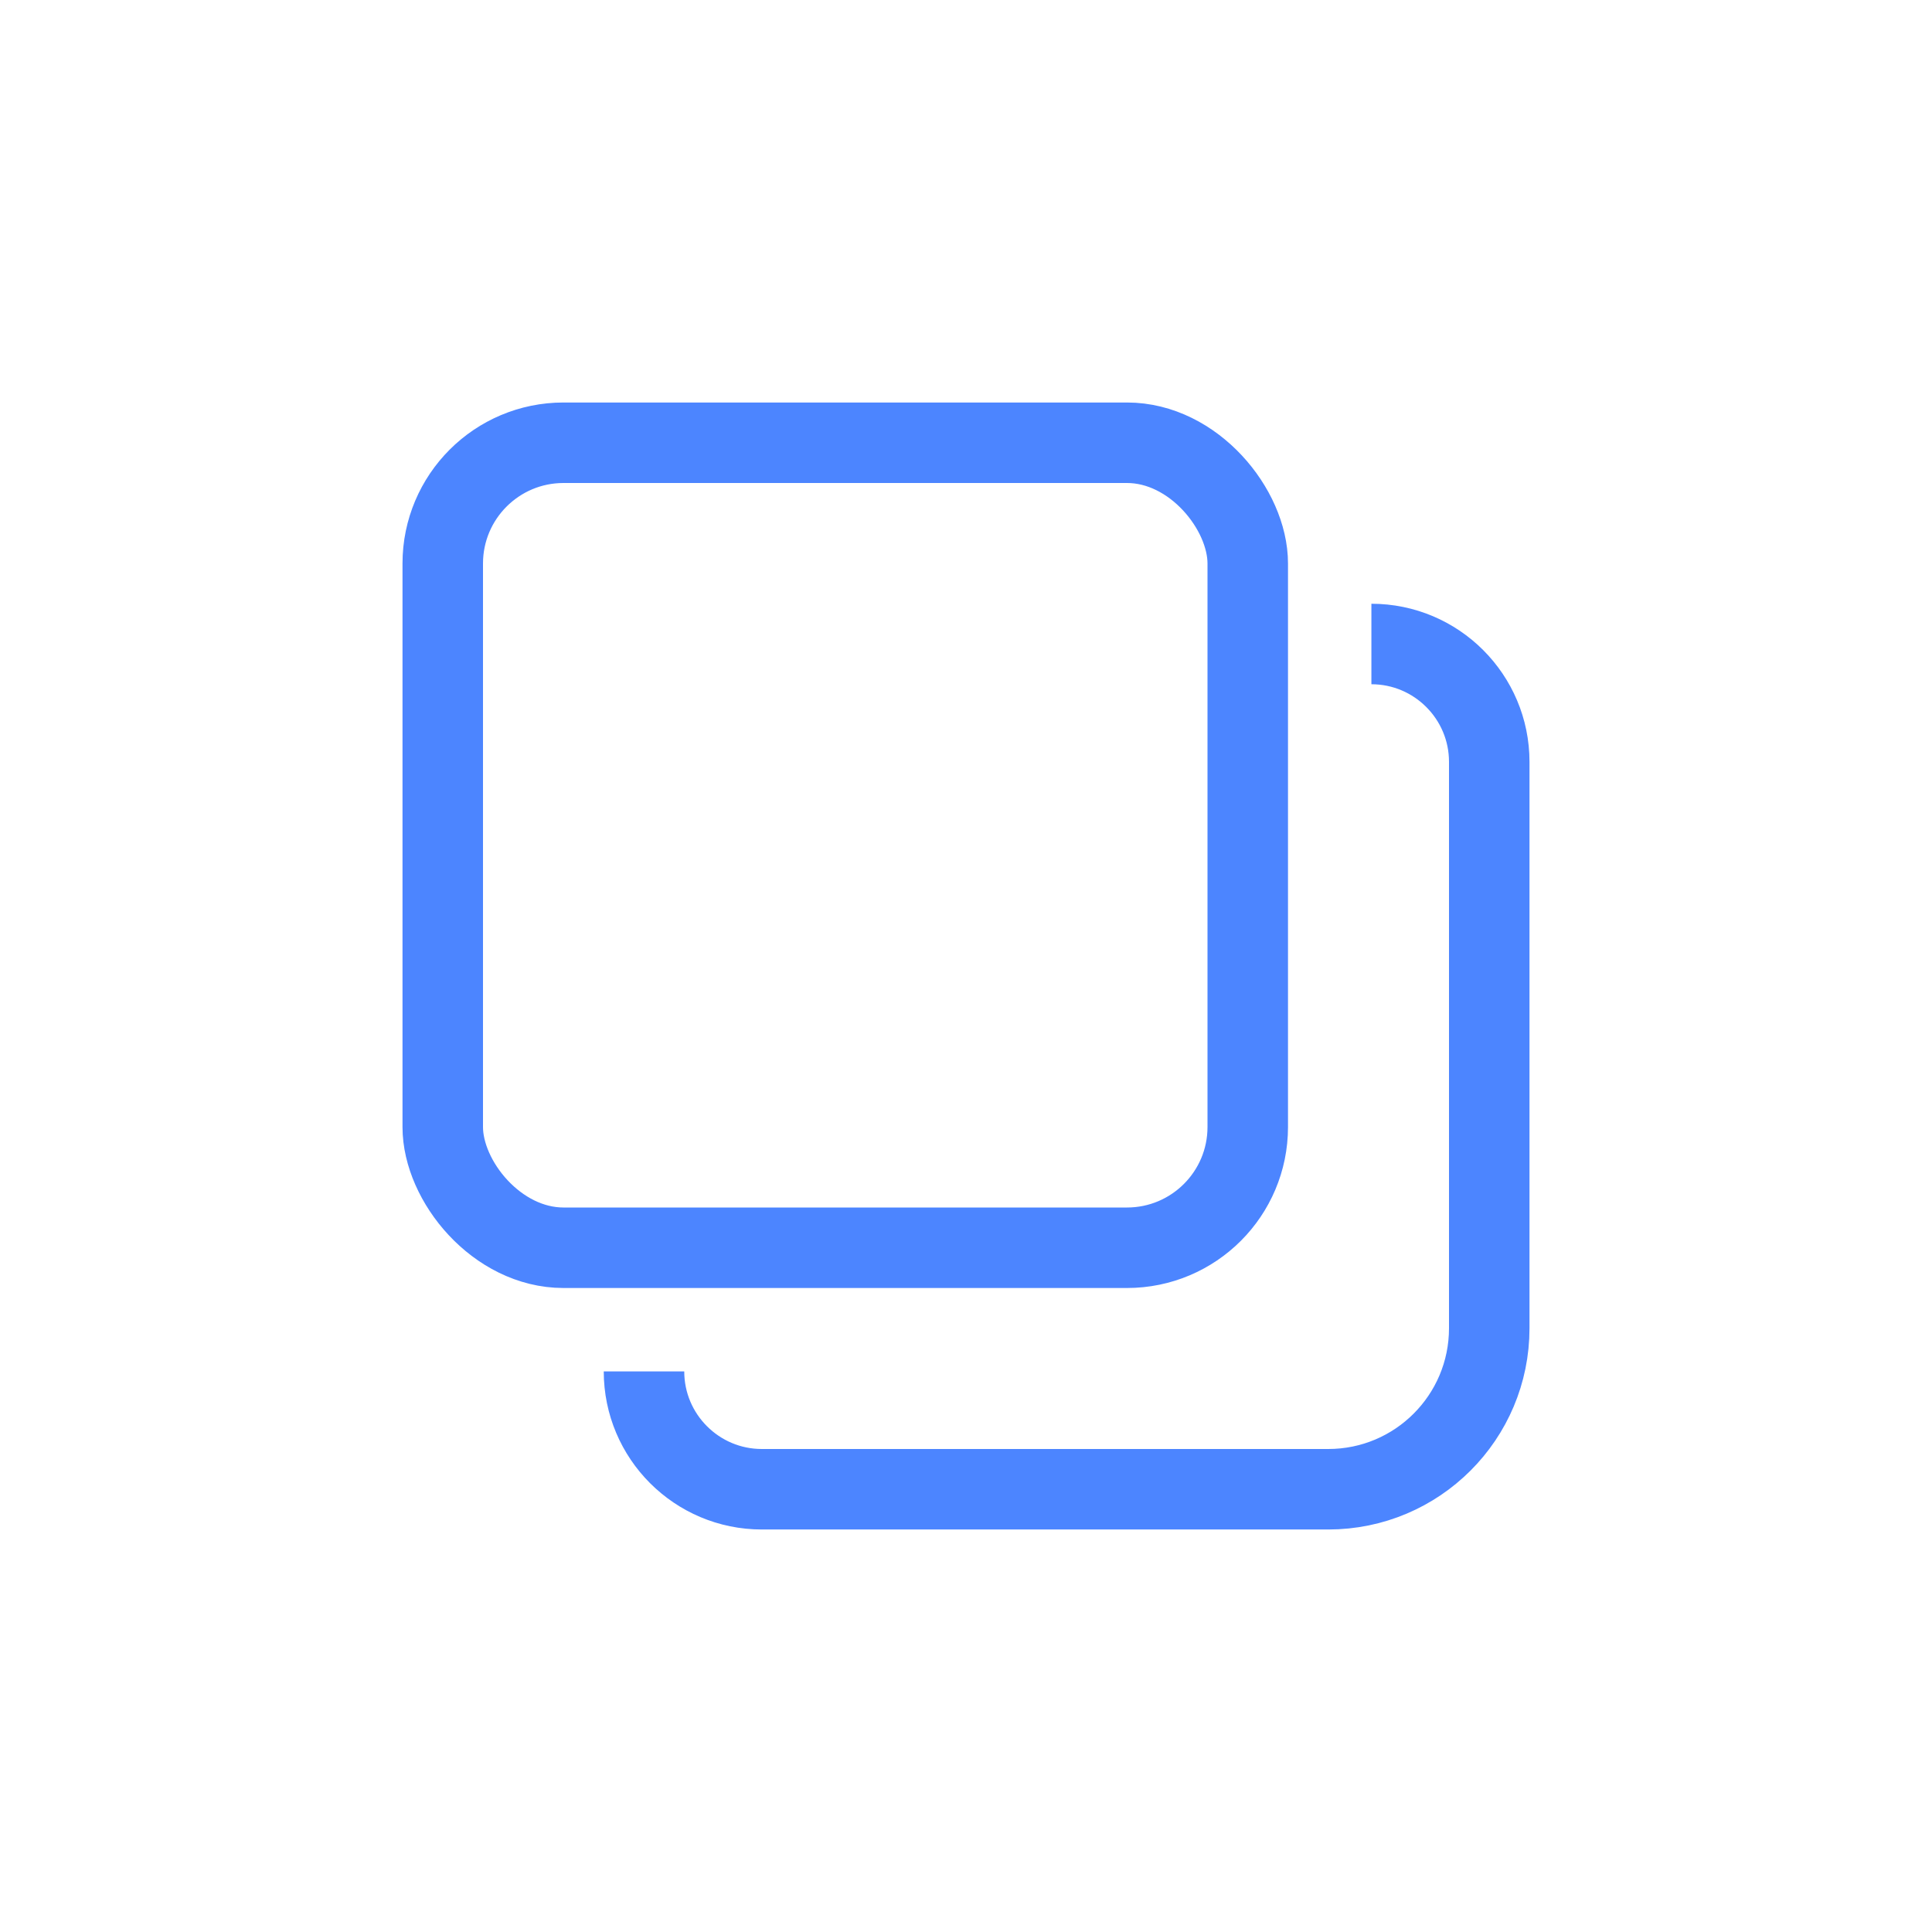 <svg width="24" height="24" viewBox="0 0 24 24" fill="none" xmlns="http://www.w3.org/2000/svg">

    <path
        d="M17.036 8V8C17.844 8 18.5 8.656 18.5 9.464V16.5C18.5 17.605 17.605 18.5 16.5 18.5H9.464C8.656 18.5 8 17.844 8 17.036V17.036"
        stroke="#4C85FF" />

    <rect x="5.5" y="5.5" width="10" height="10" rx="1.5" stroke="#4C85FF" />
</svg>
